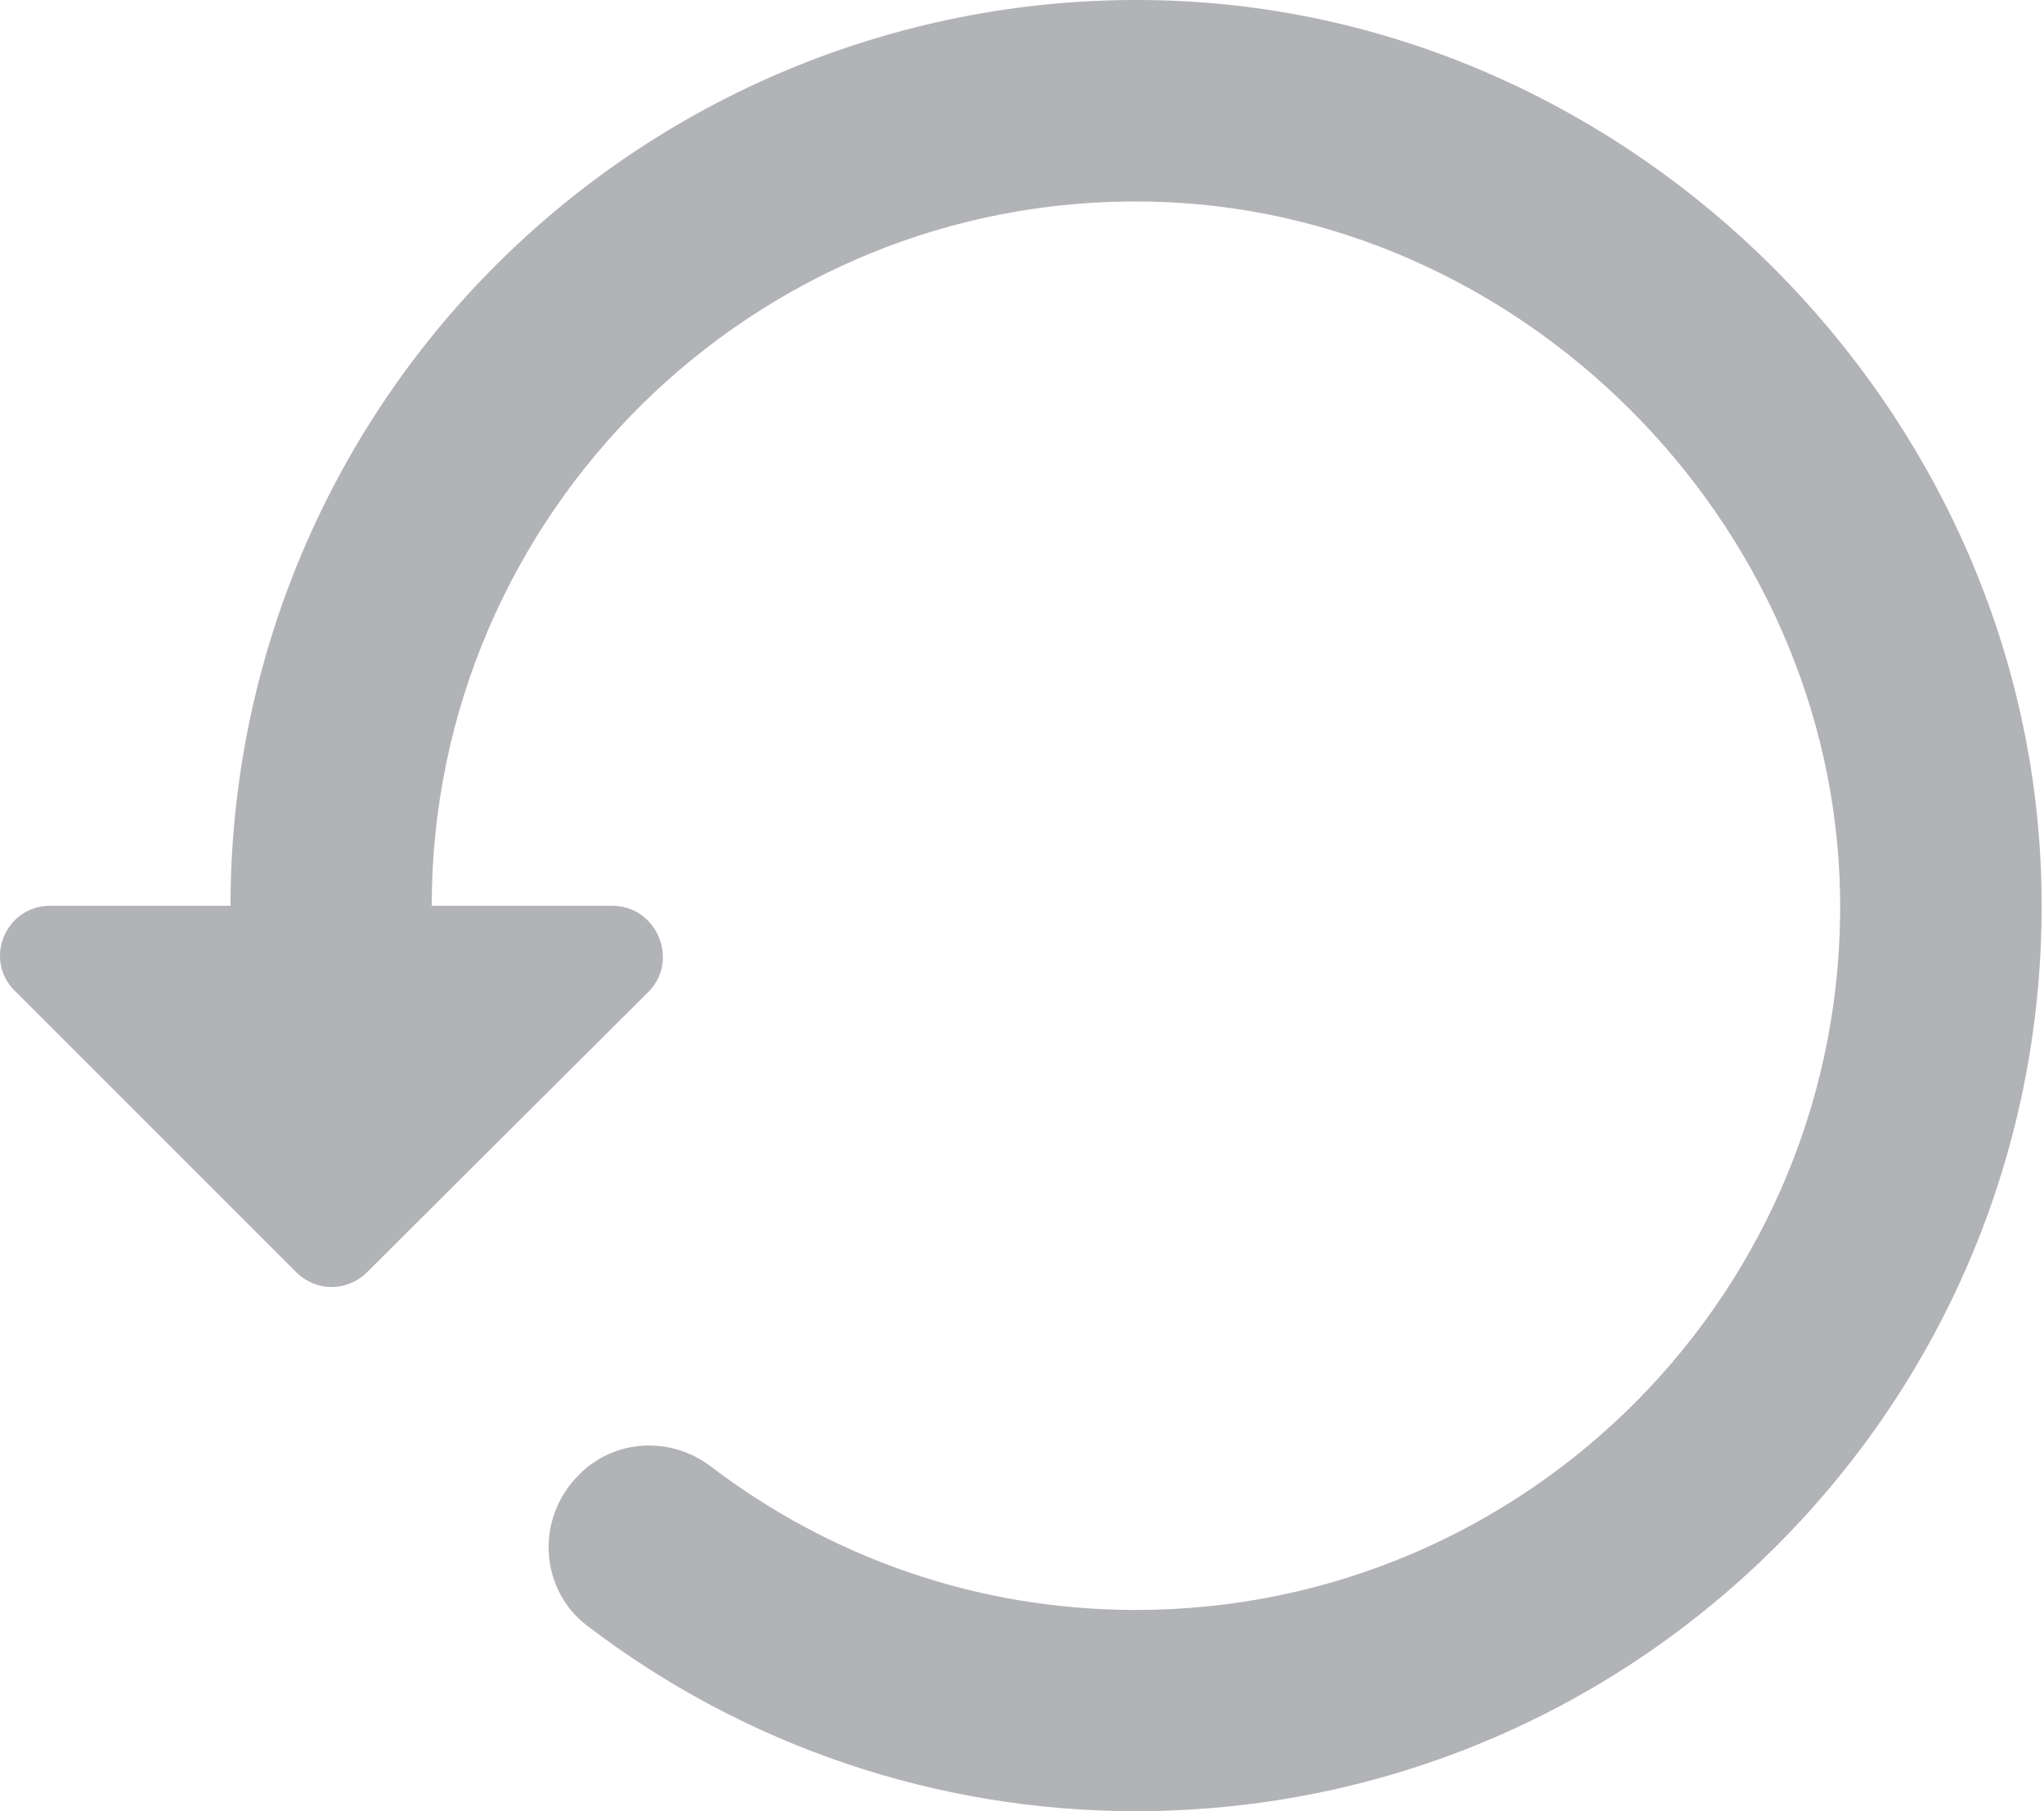 <svg width="79" height="70" viewBox="0 0 79 70" fill="none" xmlns="http://www.w3.org/2000/svg">
<path d="M44.913 0.014C40.234 -0.119 35.576 0.687 31.213 2.385C26.851 4.084 22.874 6.64 19.517 9.903C16.16 13.165 13.492 17.068 11.67 21.38C9.848 25.692 8.909 30.326 8.91 35.007H1.95C0.2 35.007 -0.655 37.107 0.589 38.312L11.437 49.16C12.215 49.937 13.42 49.937 14.197 49.16L25.084 38.312C26.251 37.107 25.395 35.007 23.646 35.007H16.686C16.686 19.882 29.128 7.557 44.291 7.79C58.716 7.985 70.886 20.155 71.119 34.618C71.353 49.821 59.066 62.224 43.903 62.224C37.721 62.224 32.044 60.163 27.456 56.664C25.901 55.497 23.723 55.614 22.363 57.014C20.691 58.686 20.846 61.446 22.712 62.846C28.799 67.492 36.245 70.006 43.903 70C63.576 70 79.44 53.787 78.895 34.035C78.39 15.761 63.149 0.52 44.913 0.014Z" fill="#B2B3B6"/>
</svg>
